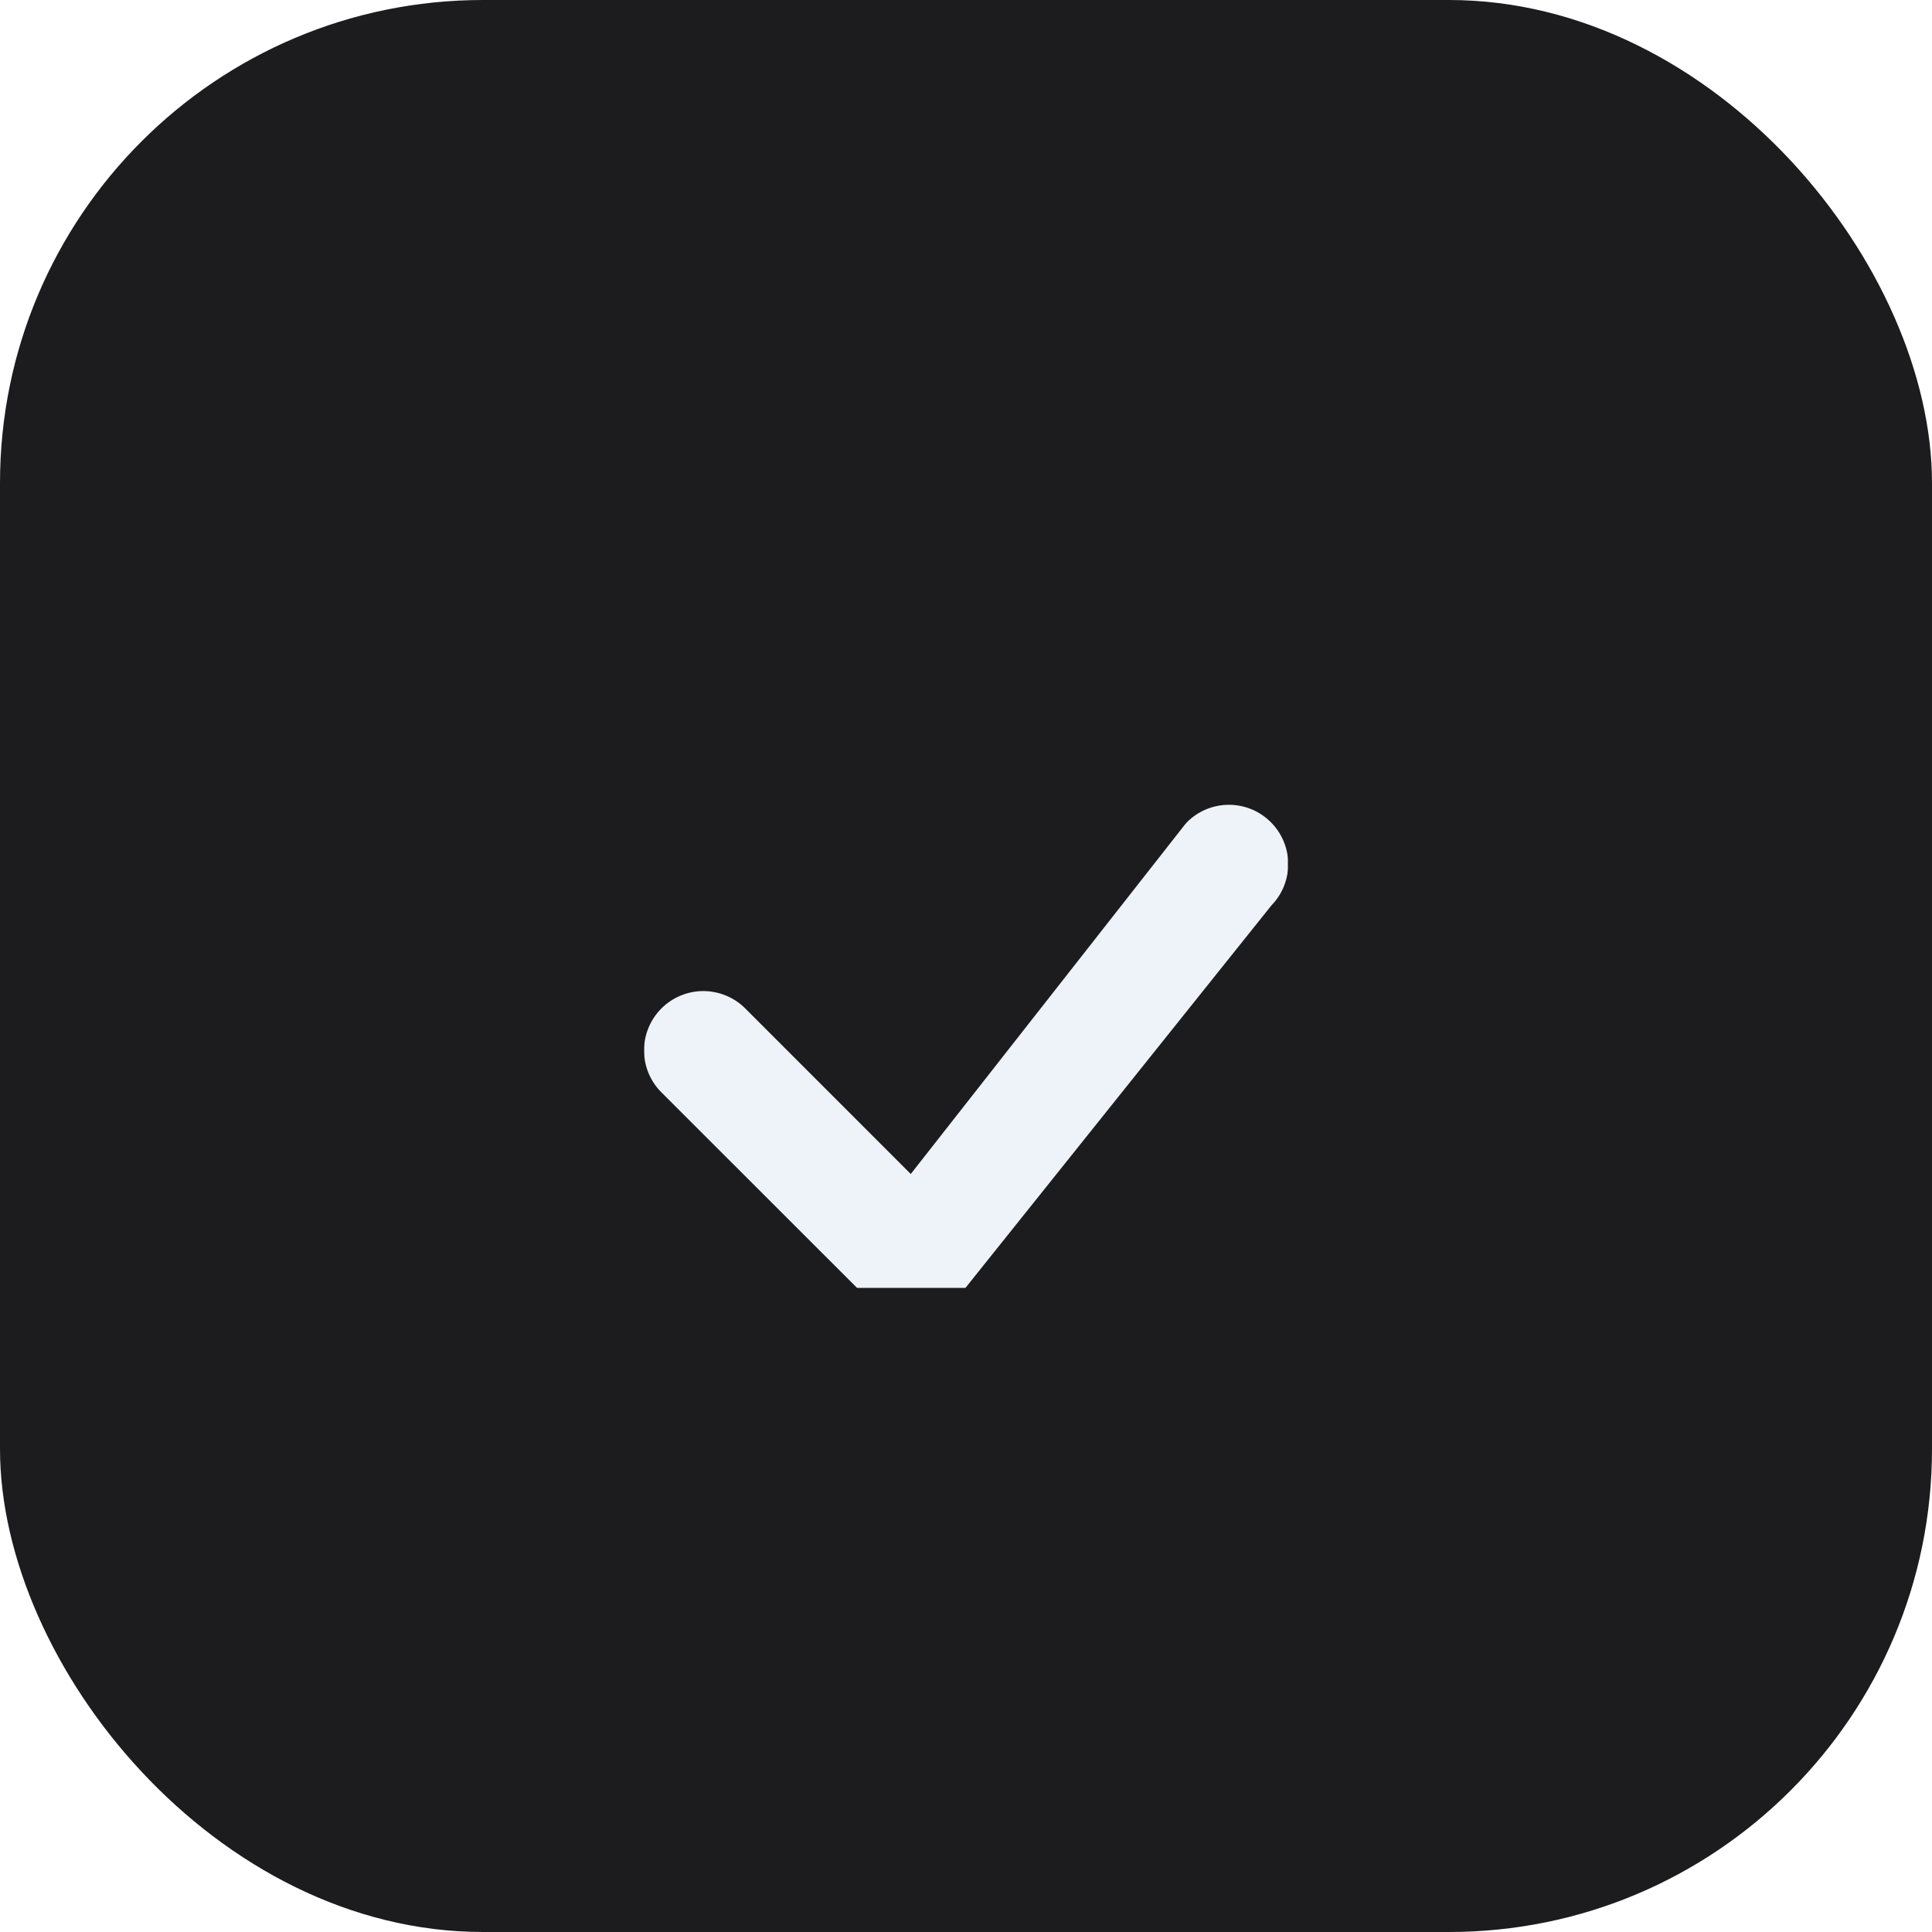 <svg width="32" height="32" viewBox="0 0 32 32" fill="none" xmlns="http://www.w3.org/2000/svg">
<rect width="32" height="32" rx="8" fill="#1C1C1E"/>
<g clip-path="url(#clip0_235_231)">
<g filter="url(#filter0_d_235_231)">
<path d="M19.657 11.621C19.84 11.436 20.088 11.332 20.348 11.33C20.607 11.328 20.857 11.429 21.042 11.611C21.227 11.792 21.333 12.04 21.337 12.299C21.34 12.559 21.241 12.809 21.06 12.995L15.833 19.529C15.743 19.626 15.635 19.704 15.515 19.758C15.394 19.811 15.264 19.84 15.132 19.843C15 19.845 14.869 19.821 14.747 19.772C14.624 19.723 14.513 19.649 14.42 19.556L10.954 16.092C10.77 15.908 10.667 15.658 10.667 15.398C10.667 15.137 10.771 14.887 10.955 14.703C11.139 14.519 11.389 14.415 11.649 14.415C11.91 14.416 12.16 14.519 12.344 14.703L15.085 17.445L19.631 11.651C19.639 11.641 19.648 11.631 19.658 11.621L19.657 11.621Z" fill="#EEF2F9"/>
</g>
</g>
<defs>
<filter id="filter0_d_235_231" x="10.667" y="11.33" width="10.67" height="10.513" filterUnits="userSpaceOnUse" color-interpolation-filters="sRGB">
<feFlood flood-opacity="0" result="BackgroundImageFix"/>
<feColorMatrix in="SourceAlpha" type="matrix" values="0 0 0 0 0 0 0 0 0 0 0 0 0 0 0 0 0 0 127 0" result="hardAlpha"/>
<feOffset dy="2"/>
<feColorMatrix type="matrix" values="0 0 0 0 0 0 0 0 0 0 0 0 0 0 0 0 0 0 0.1 0"/>
<feBlend mode="normal" in2="BackgroundImageFix" result="effect1_dropShadow_235_231"/>
<feBlend mode="normal" in="SourceGraphic" in2="effect1_dropShadow_235_231" result="shape"/>
</filter>
<clipPath id="clip0_235_231">
<rect width="10.667" height="10.667" fill="white" transform="translate(10.667 10.667)"/>
</clipPath>
</defs>
</svg>
